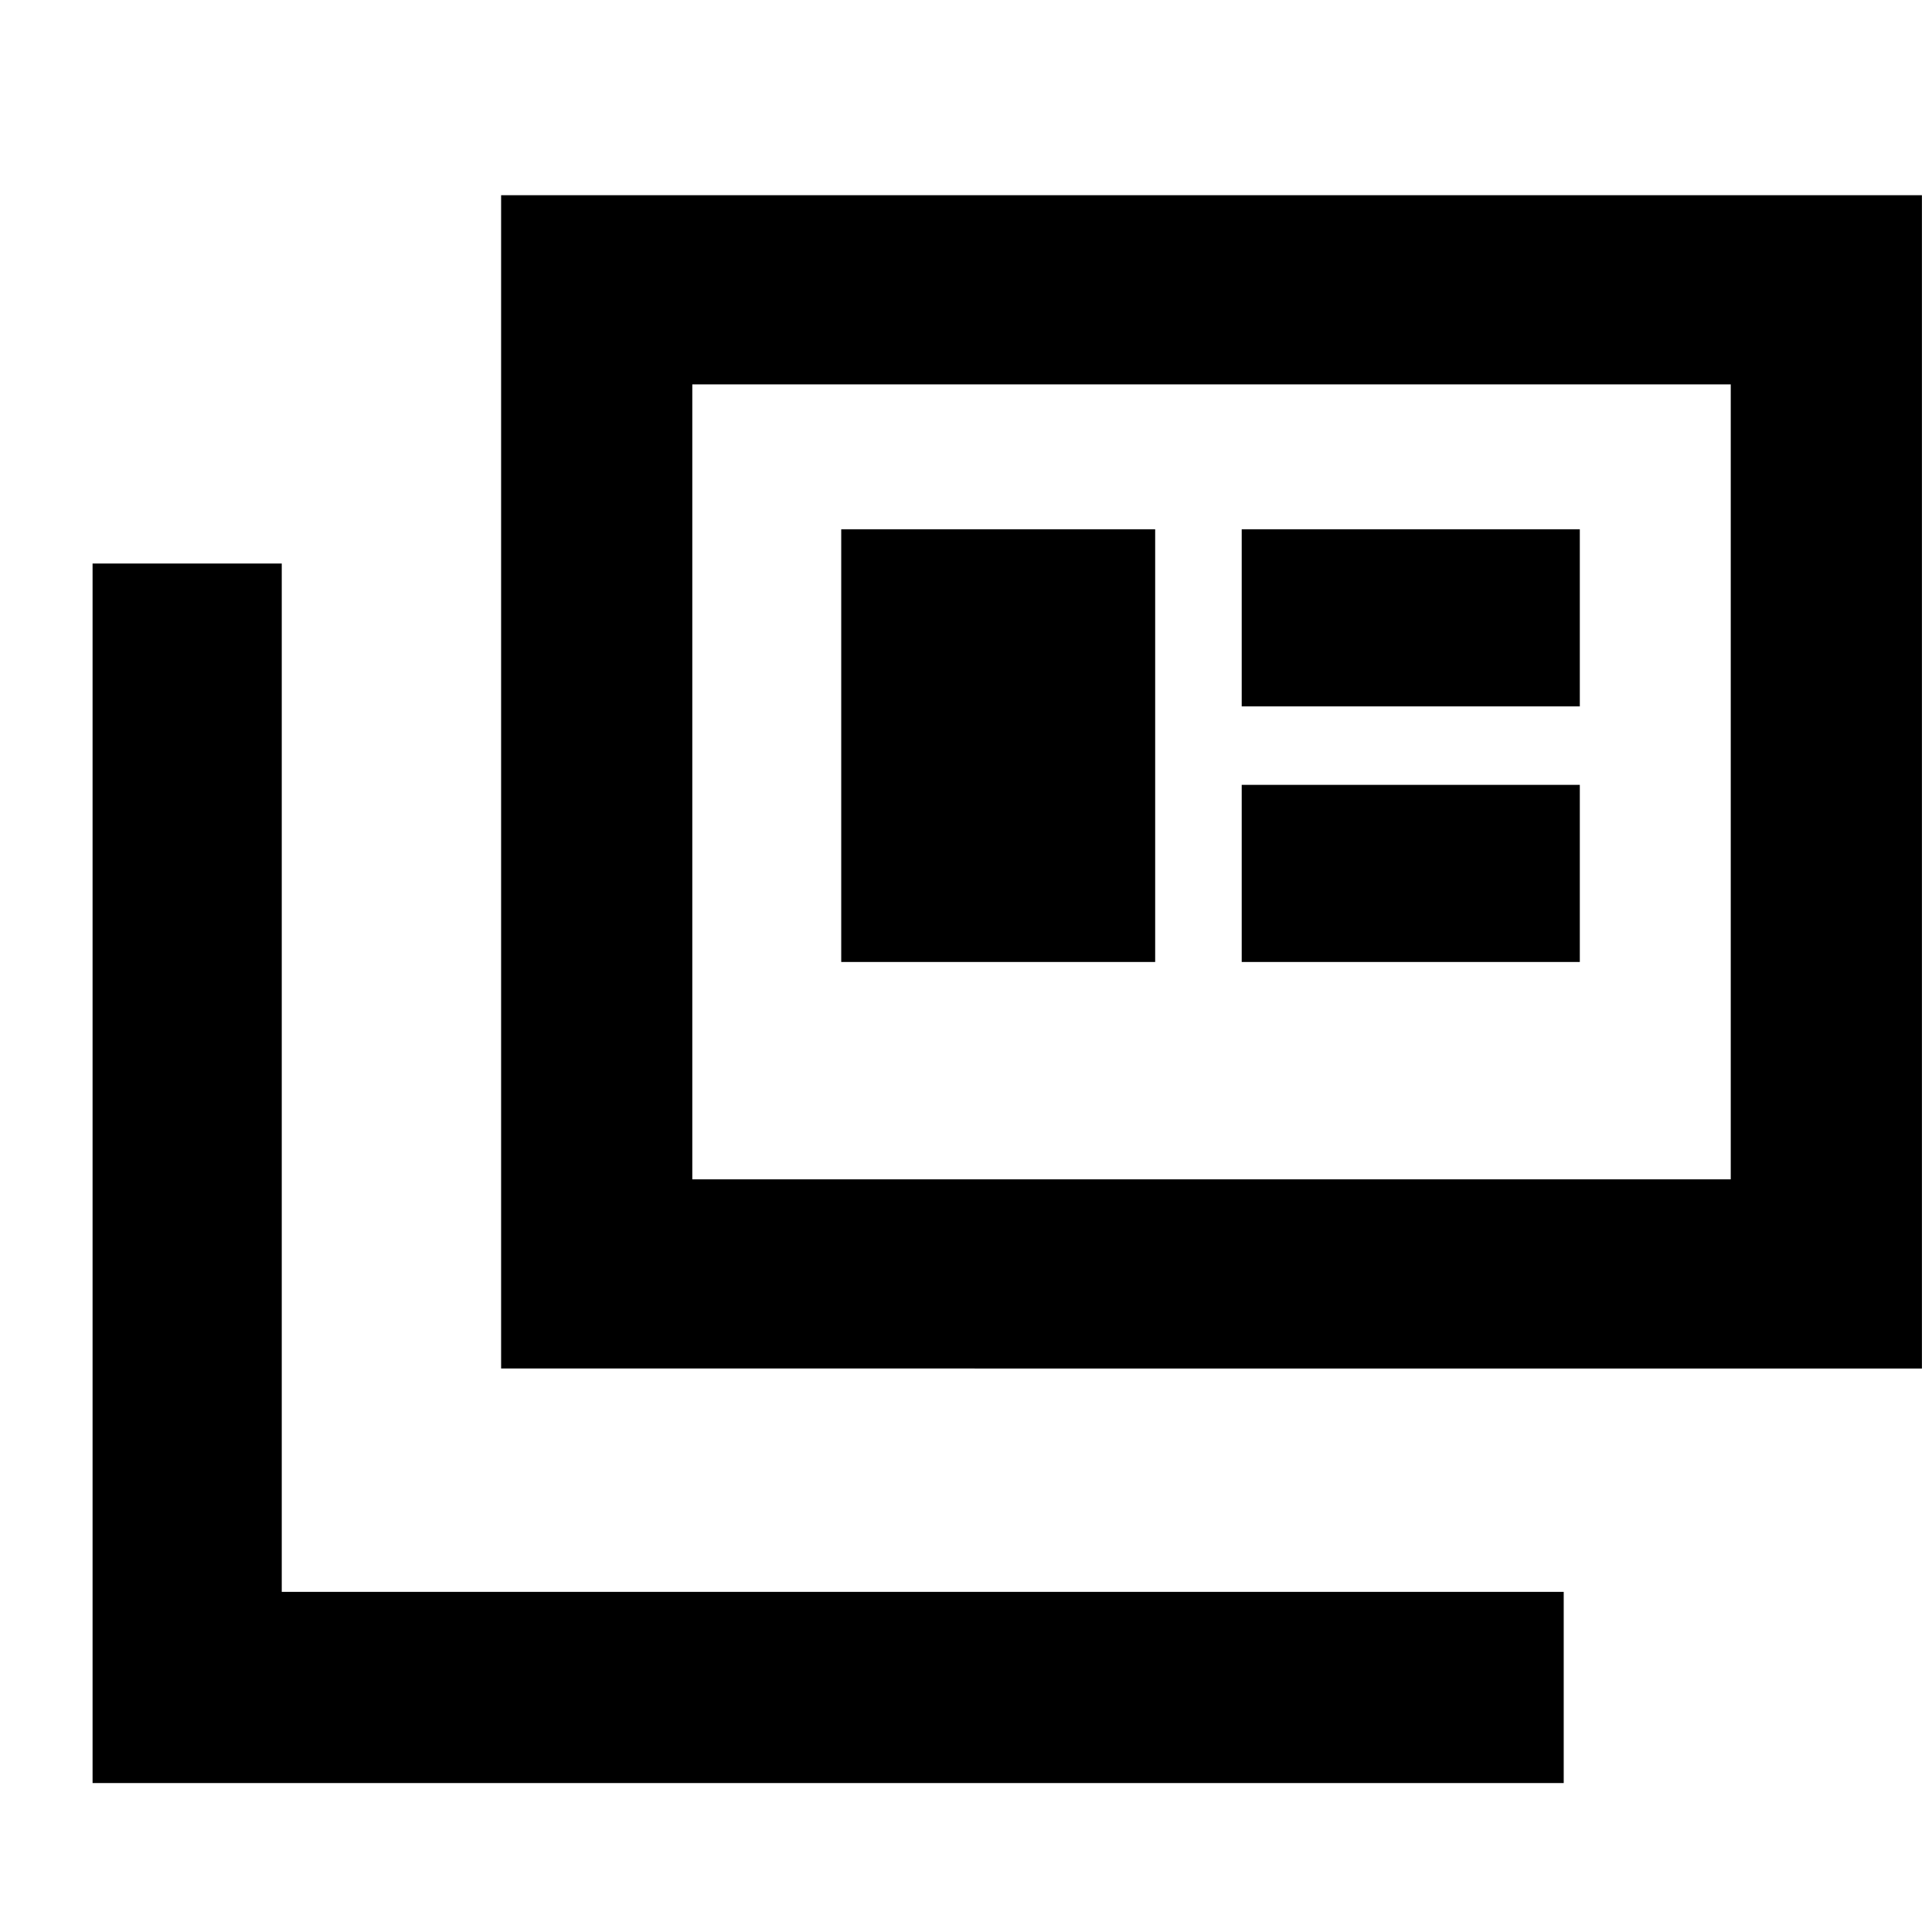 <svg xmlns="http://www.w3.org/2000/svg" height="48" viewBox="0 -960 960 960" width="48"><path d="M46-74v-606h94v511h637v95H46Zm203-206v-583h706v583H249Zm95-94h516v-395H344v395Zm74-108h156v-215H418v215Zm199 0h168v-88H617v88Zm0-127h168v-88H617v88ZM344-374v-395 395Z"/></svg>
